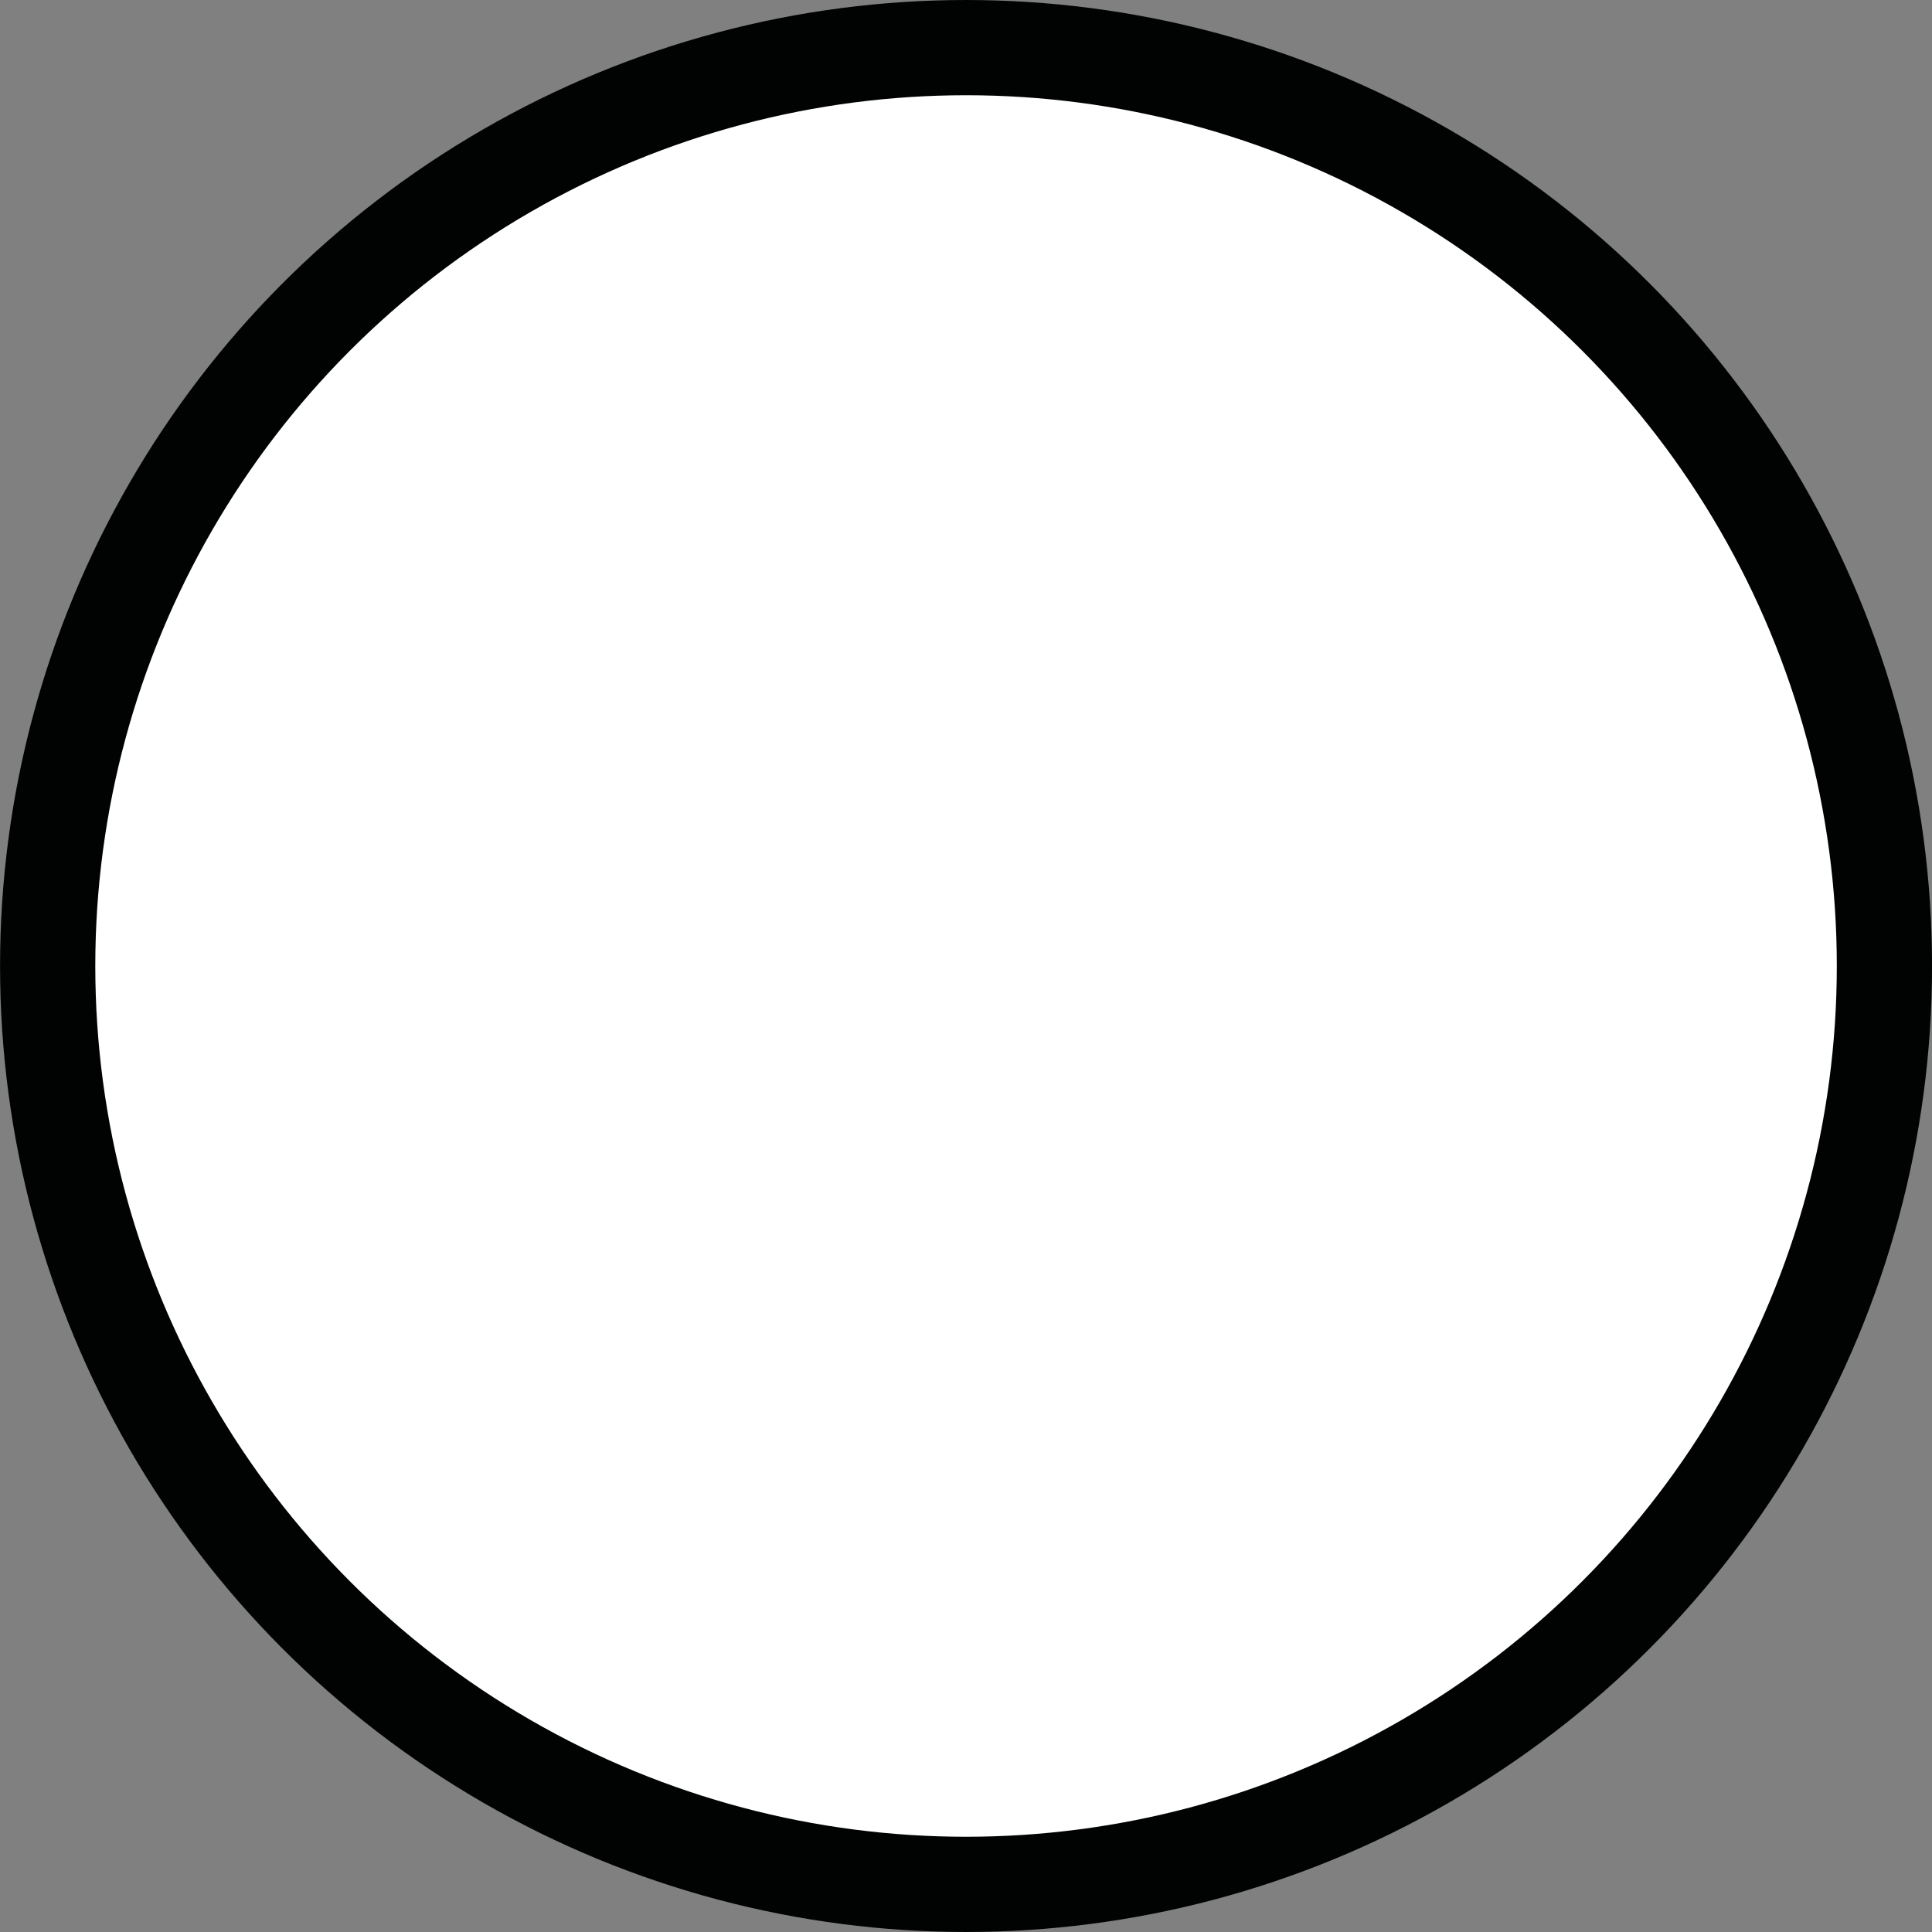 <?xml version="1.0" encoding="utf-8"?>
<!-- Generator: Adobe Illustrator 16.0.3, SVG Export Plug-In . SVG Version: 6.00 Build 0)  -->
<!DOCTYPE svg PUBLIC "-//W3C//DTD SVG 1.1//EN" "http://www.w3.org/Graphics/SVG/1.1/DTD/svg11.dtd">
<svg version="1.1" id="Ebene_1" xmlns="http://www.w3.org/2000/svg" xmlns:xlink="http://www.w3.org/1999/xlink" x="0px" y="0px"
	 width="40.57px" height="40.57px" viewBox="946.461 416.838 40.57 40.57" enable-background="new 946.461 416.838 40.57 40.57"
	 xml:space="preserve">
<rect x="946.461" y="416.838" width="40.57" height="40.57" fill="#808080" stroke="none"/>
<circle id="XMLID_19_" fill="#FFFFFF" stroke="#010202" stroke-width="2" stroke-miterlimit="10" cx="966.747" cy="437.123" r="19.285"/>
</svg>
